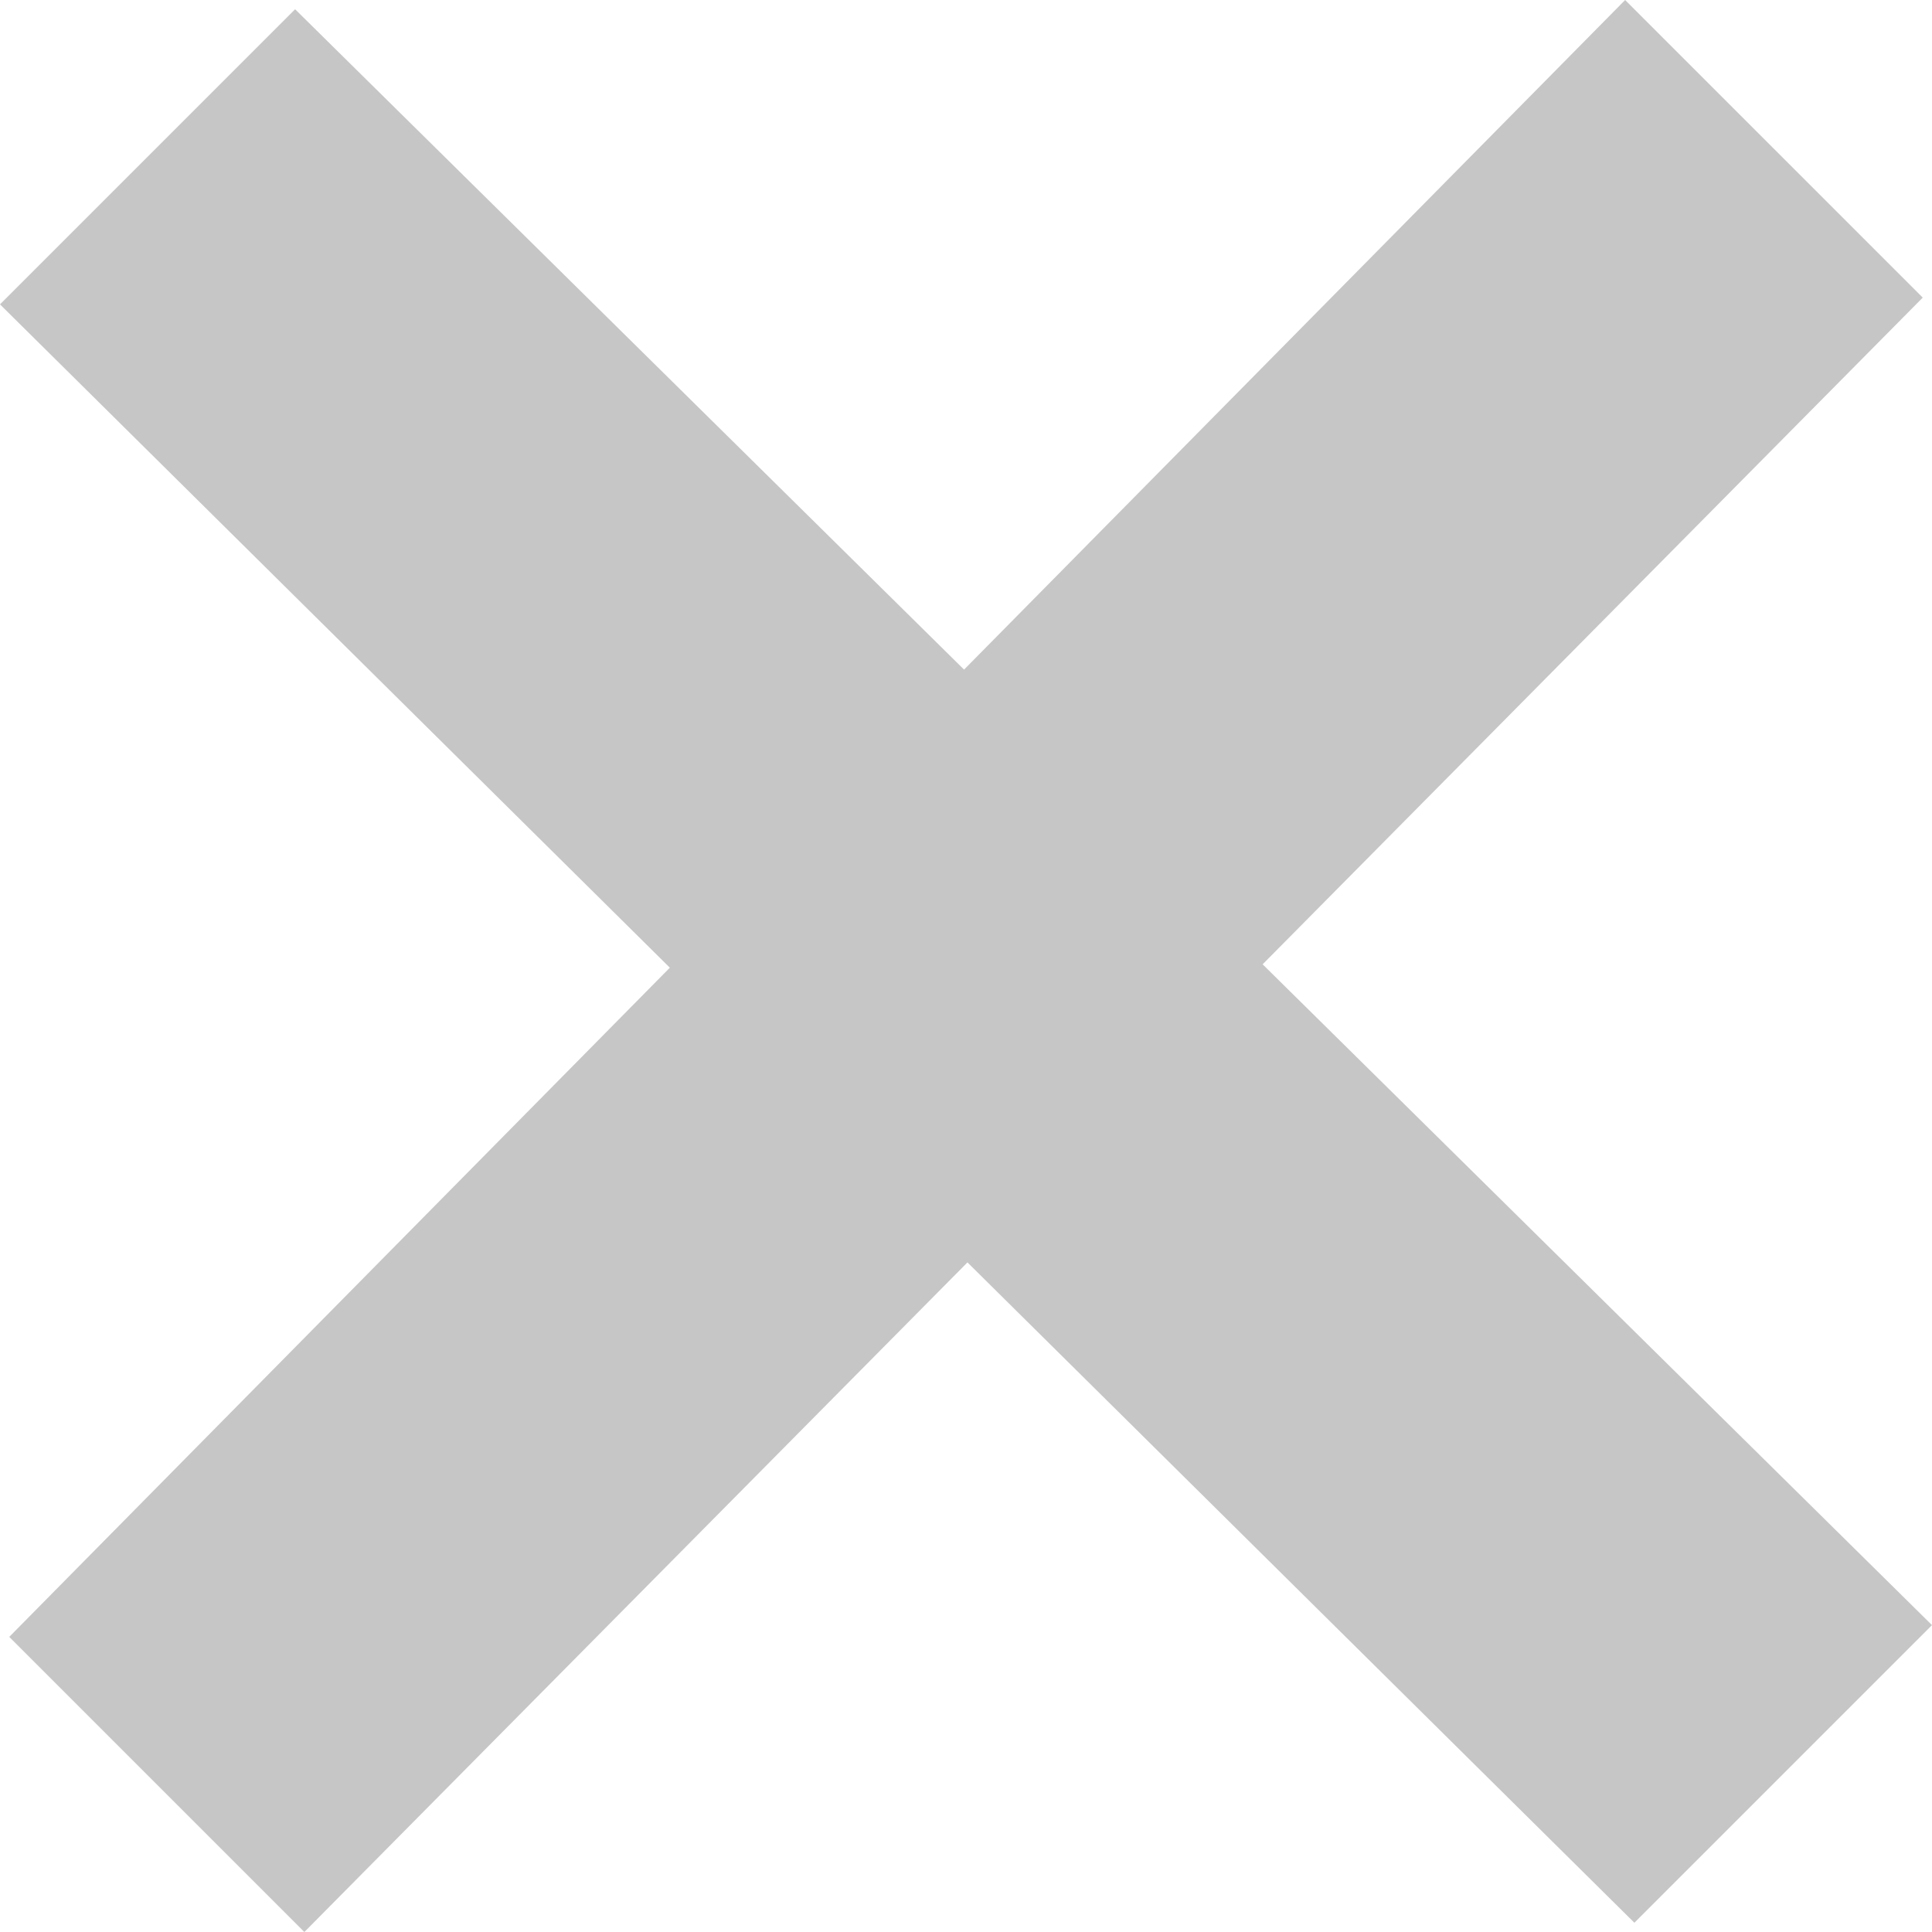 <svg width="292" height="292" viewBox="0 0 292 292" fill="none" xmlns="http://www.w3.org/2000/svg">
<g clip-path="url(#clip0)">
<path d="M292 245.621L190.834 145.745L290.601 44.98L245.621 0L145.708 101.202L44.603 1.399L0 46.002L101.239 146.256L1.399 247.397L46.002 292L146.219 190.798L247.02 290.601L292 245.621Z" fill="#C6C6C6"/>
</g>
<defs>
<clipPath id="clip0">
<rect width="292" height="292" fill="white"/>
</clipPath>
</defs>
</svg>
